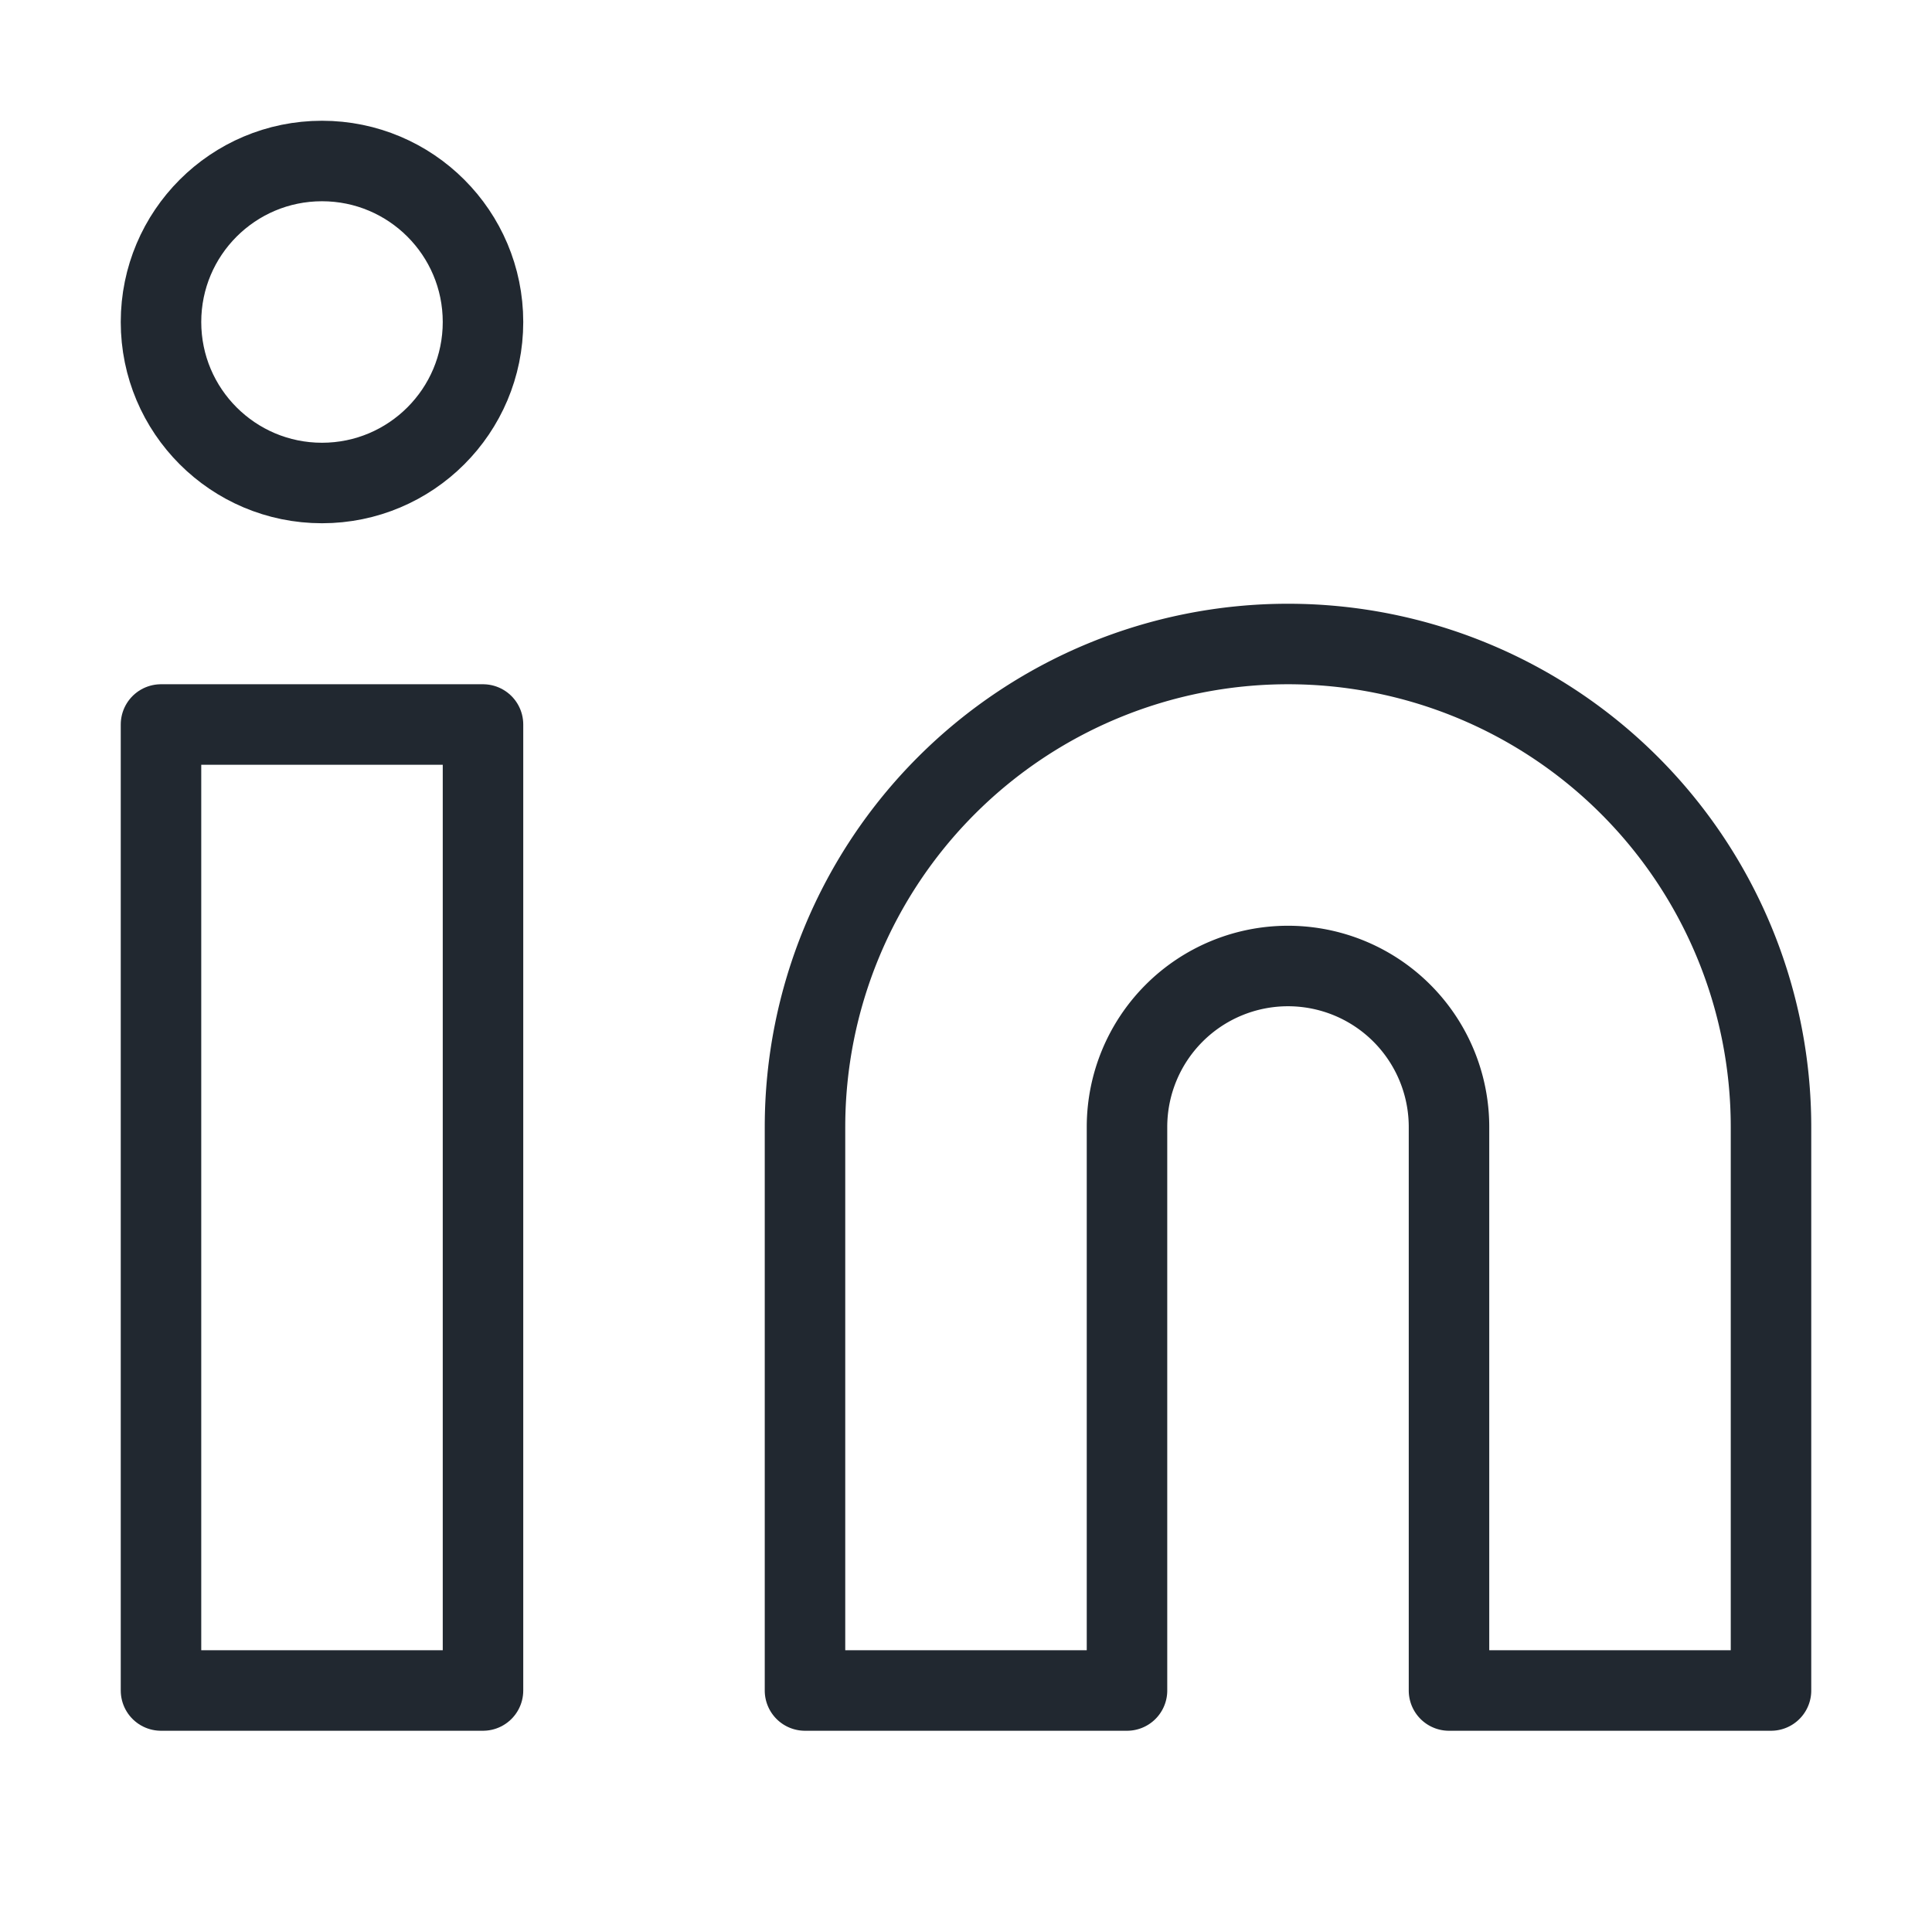 <svg  xmlns="http://www.w3.org/2000/svg" width="24" height="24" viewBox="0 0 24 24" fill="none" stroke="#212830" stroke-width="1" stroke-linecap="round" stroke-linejoin="round" class="lucide lucide-linkedin " ><path d="M16 8a6 6 0 0 1 6 6v7h-4v-7a2 2 0 0 0-2-2 2 2 0 0 0-2 2v7h-4v-7a6 6 0 0 1 6-6z"/><rect width="4" height="12" x="2" y="9"/><circle cx="4" cy="4" r="2"/></svg>